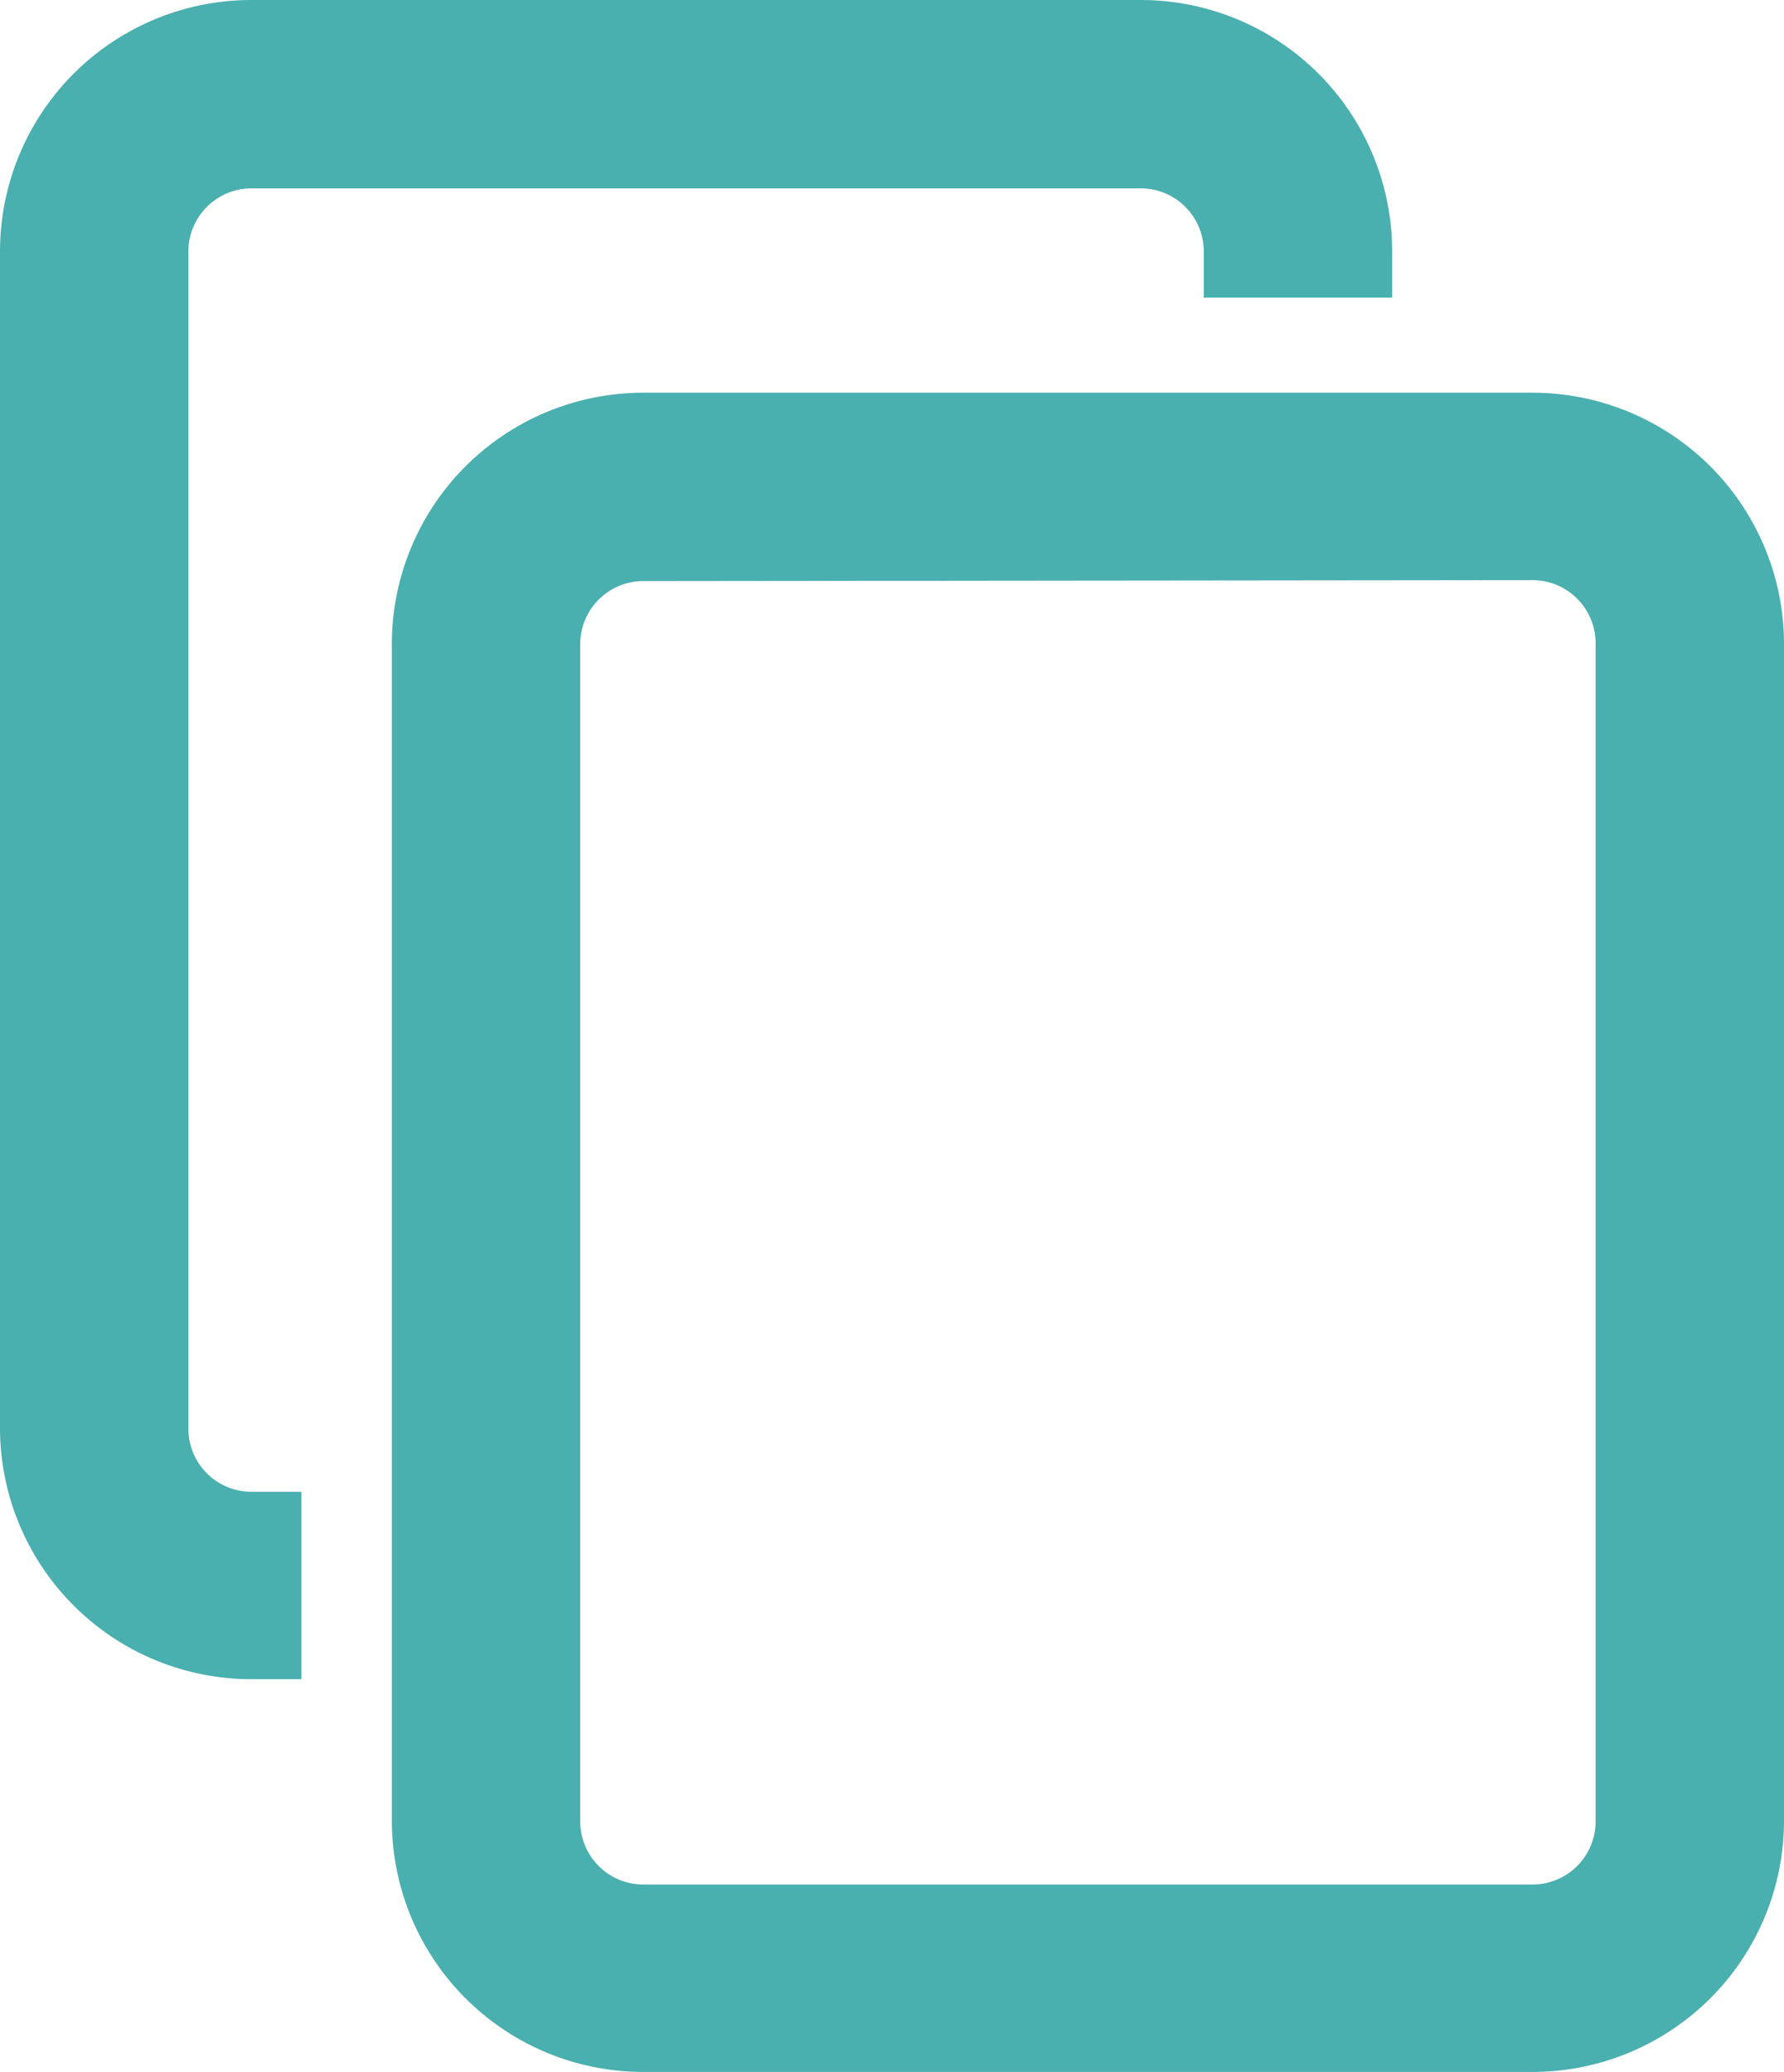 <svg xmlns="http://www.w3.org/2000/svg" viewBox="0 0 18.94 22"><defs><style>.cls-1{fill:#4aafaf}</style></defs><title>copyLink</title><g id="Слой_2" data-name="Слой 2"><g id="контент"><path class="cls-1" d="M16.28 22H6.83a2.67 2.67 0 0 1-2.67-2.67V6.83a2.67 2.67 0 0 1 2.67-2.66h9.44a2.67 2.67 0 0 1 2.67 2.67v12.5A2.67 2.67 0 0 1 16.28 22zM6.83 6.17a.67.67 0 0 0-.67.67v12.5a.67.67 0 0 0 .67.67h9.44a.67.67 0 0 0 .67-.67V6.83a.67.67 0 0 0-.67-.67z"/><path class="cls-1" d="M3.2 17.83h-.53A2.67 2.67 0 0 1 0 15.17V2.67A2.67 2.67 0 0 1 2.67 0h9.44a2.67 2.67 0 0 1 2.67 2.67v.49h-2v-.49a.67.67 0 0 0-.67-.67H2.67a.67.67 0 0 0-.67.67v12.5a.67.67 0 0 0 .67.67h.53z"/></g></g></svg>